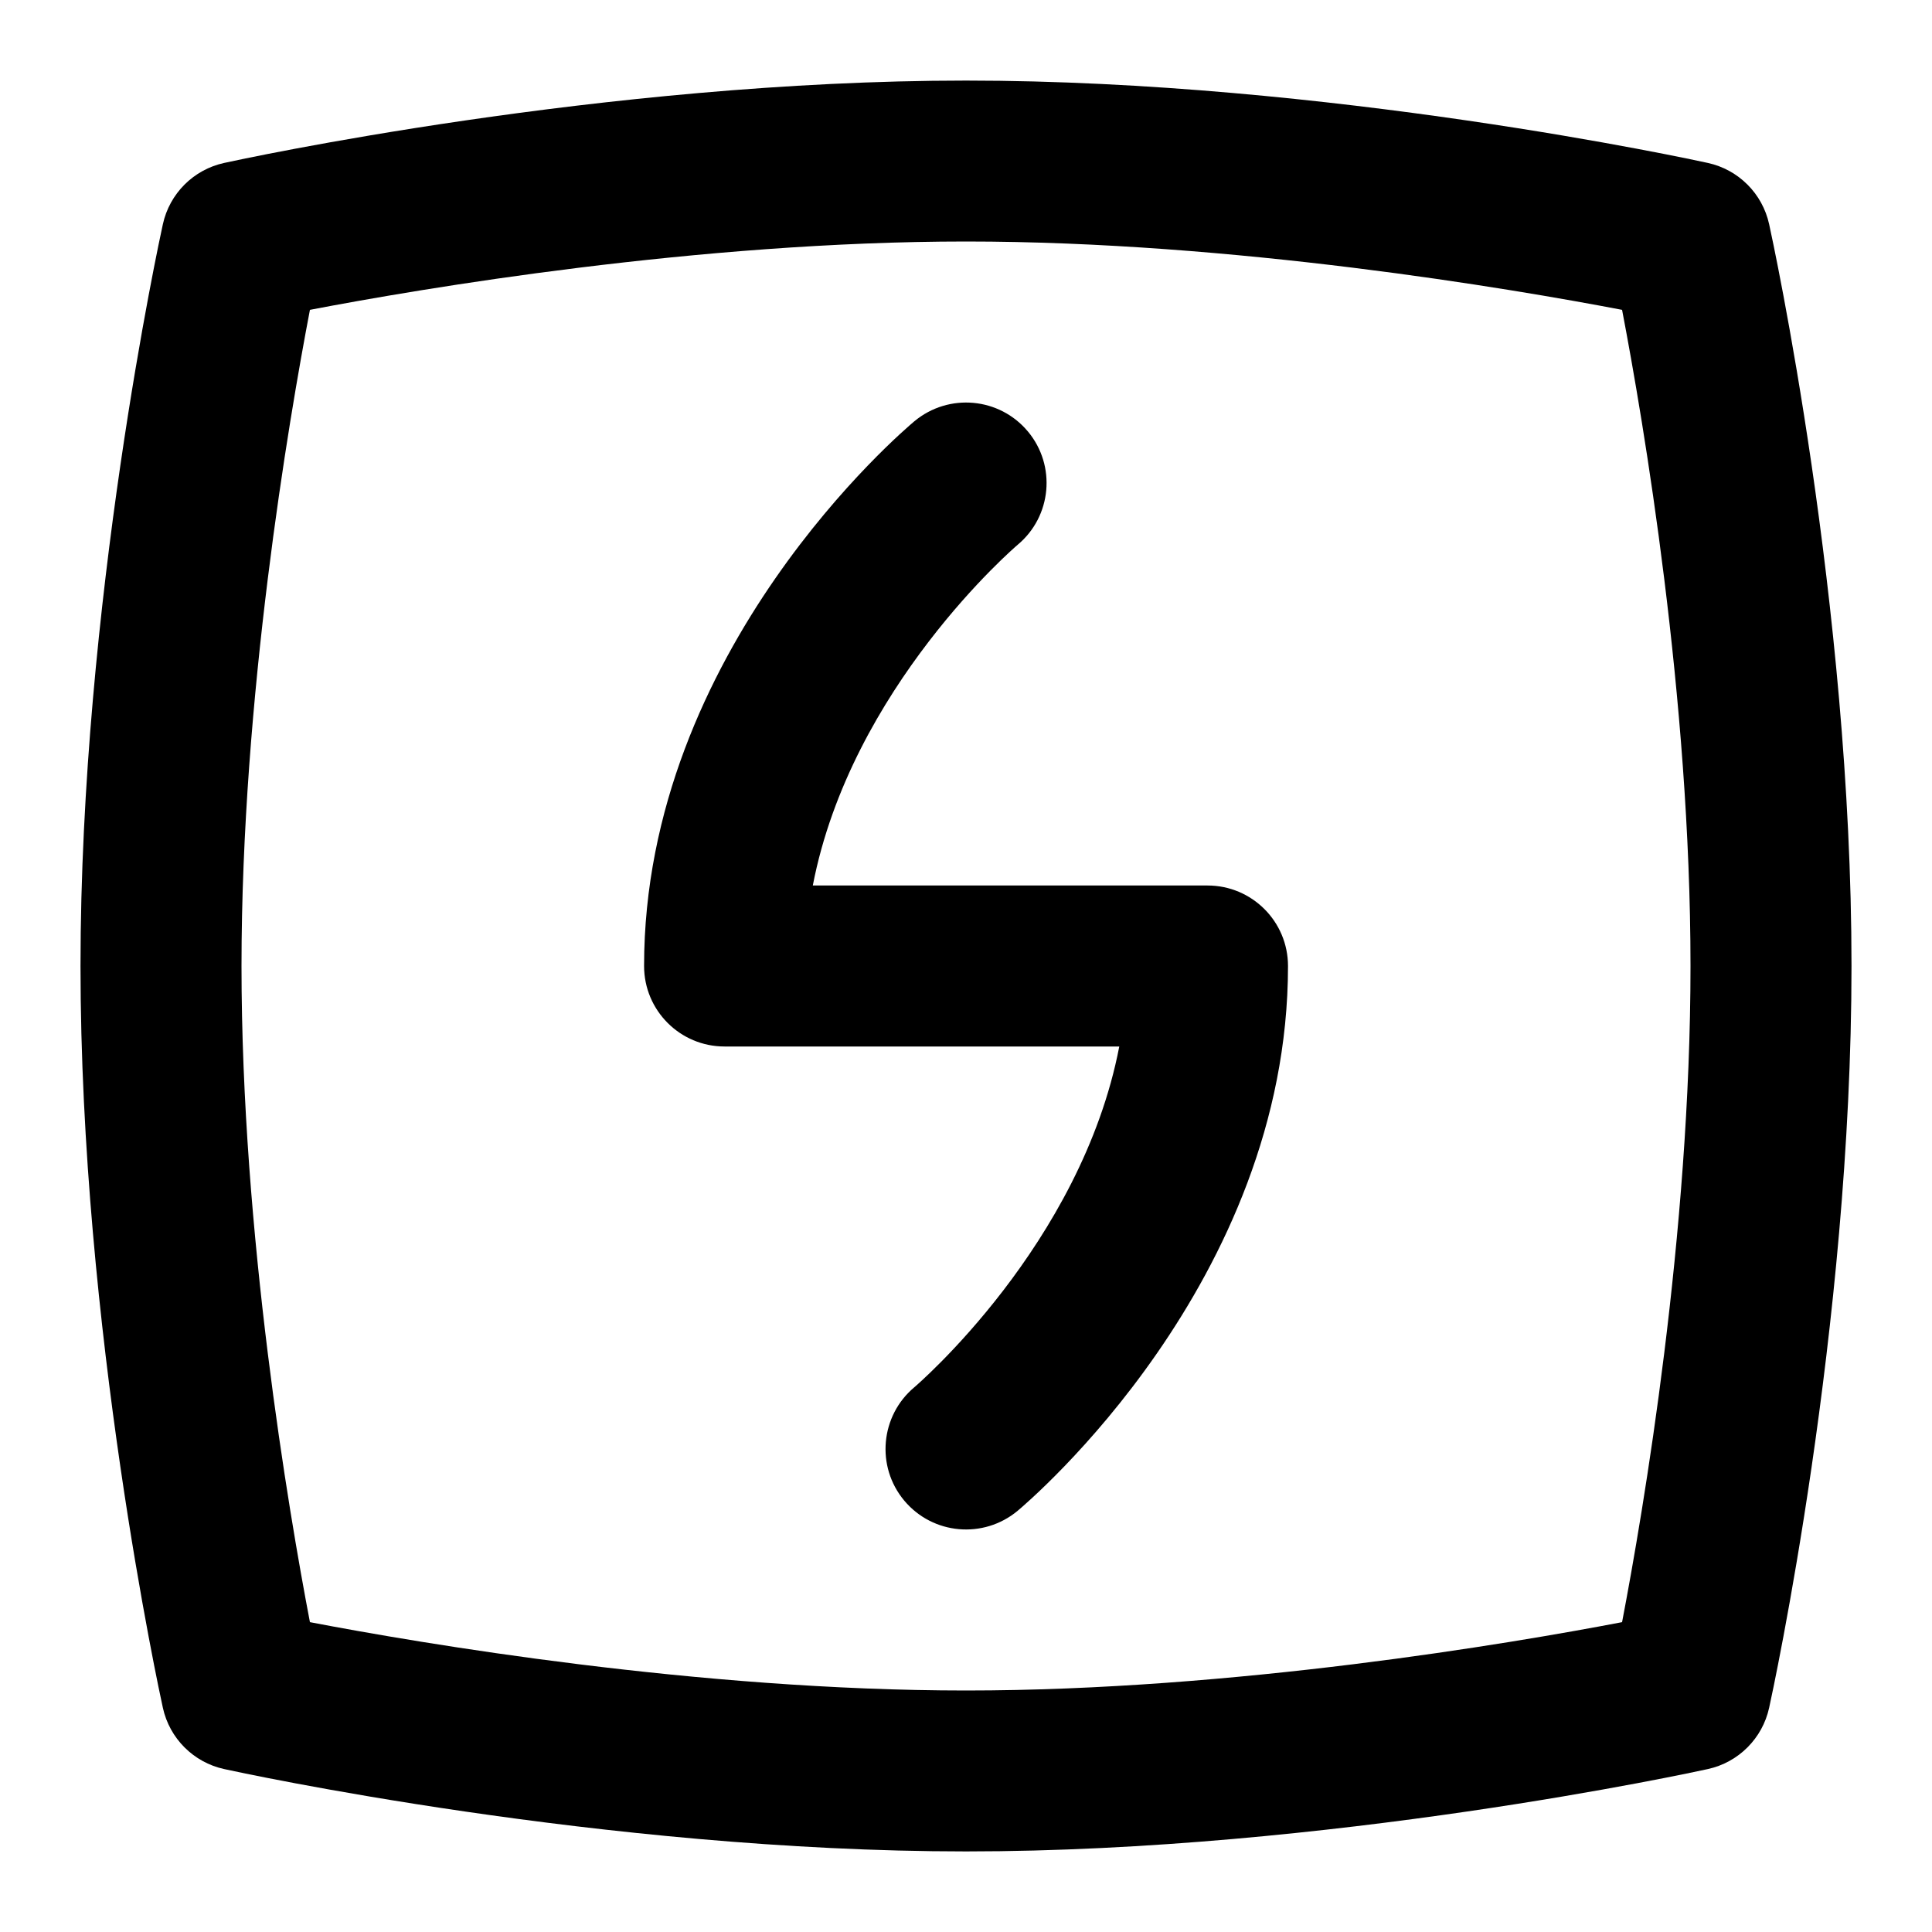 <svg id="Layer_1" viewBox="0 0 24 24" xmlns="http://www.w3.org/2000/svg" data-name="Layer 1"><path d="m16 12c0 3.923-3.223 6.654-3.359 6.768-.423.352-1.053.298-1.409-.128-.353-.423-.296-1.053.126-1.407.023-.02 2.072-1.772 2.546-4.233h-4.903c-.553 0-1-.448-1-1 0-3.923 3.223-6.654 3.359-6.768.427-.354 1.056-.295 1.409.128.354.424.296 1.055-.128 1.408-.022.019-2.07 1.771-2.544 4.232h4.903c.553 0 1 .448 1 1zm7 0c0 4.501-.981 9.024-1.023 9.214-.083.381-.381.679-.762.762-.19.042-4.714 1.023-9.215 1.023s-9.024-.981-9.215-1.023c-.381-.083-.679-.381-.762-.762-.042-.19-1.023-4.713-1.023-9.214s.981-9.024 1.023-9.214c.083-.381.381-.679.762-.762.19-.042 4.714-1.023 9.215-1.023s9.024.981 9.215 1.023c.381.083.679.381.762.762.042.19 1.023 4.713 1.023 9.214zm-2.85 8.151c.265-1.386.85-4.824.85-8.151s-.585-6.765-.85-8.151c-1.386-.265-4.824-.849-8.15-.849s-6.765.584-8.15.849c-.265 1.386-.85 4.824-.85 8.151s.585 6.765.85 8.151c1.386.265 4.824.849 8.15.849s6.765-.584 8.15-.849z"/></svg>